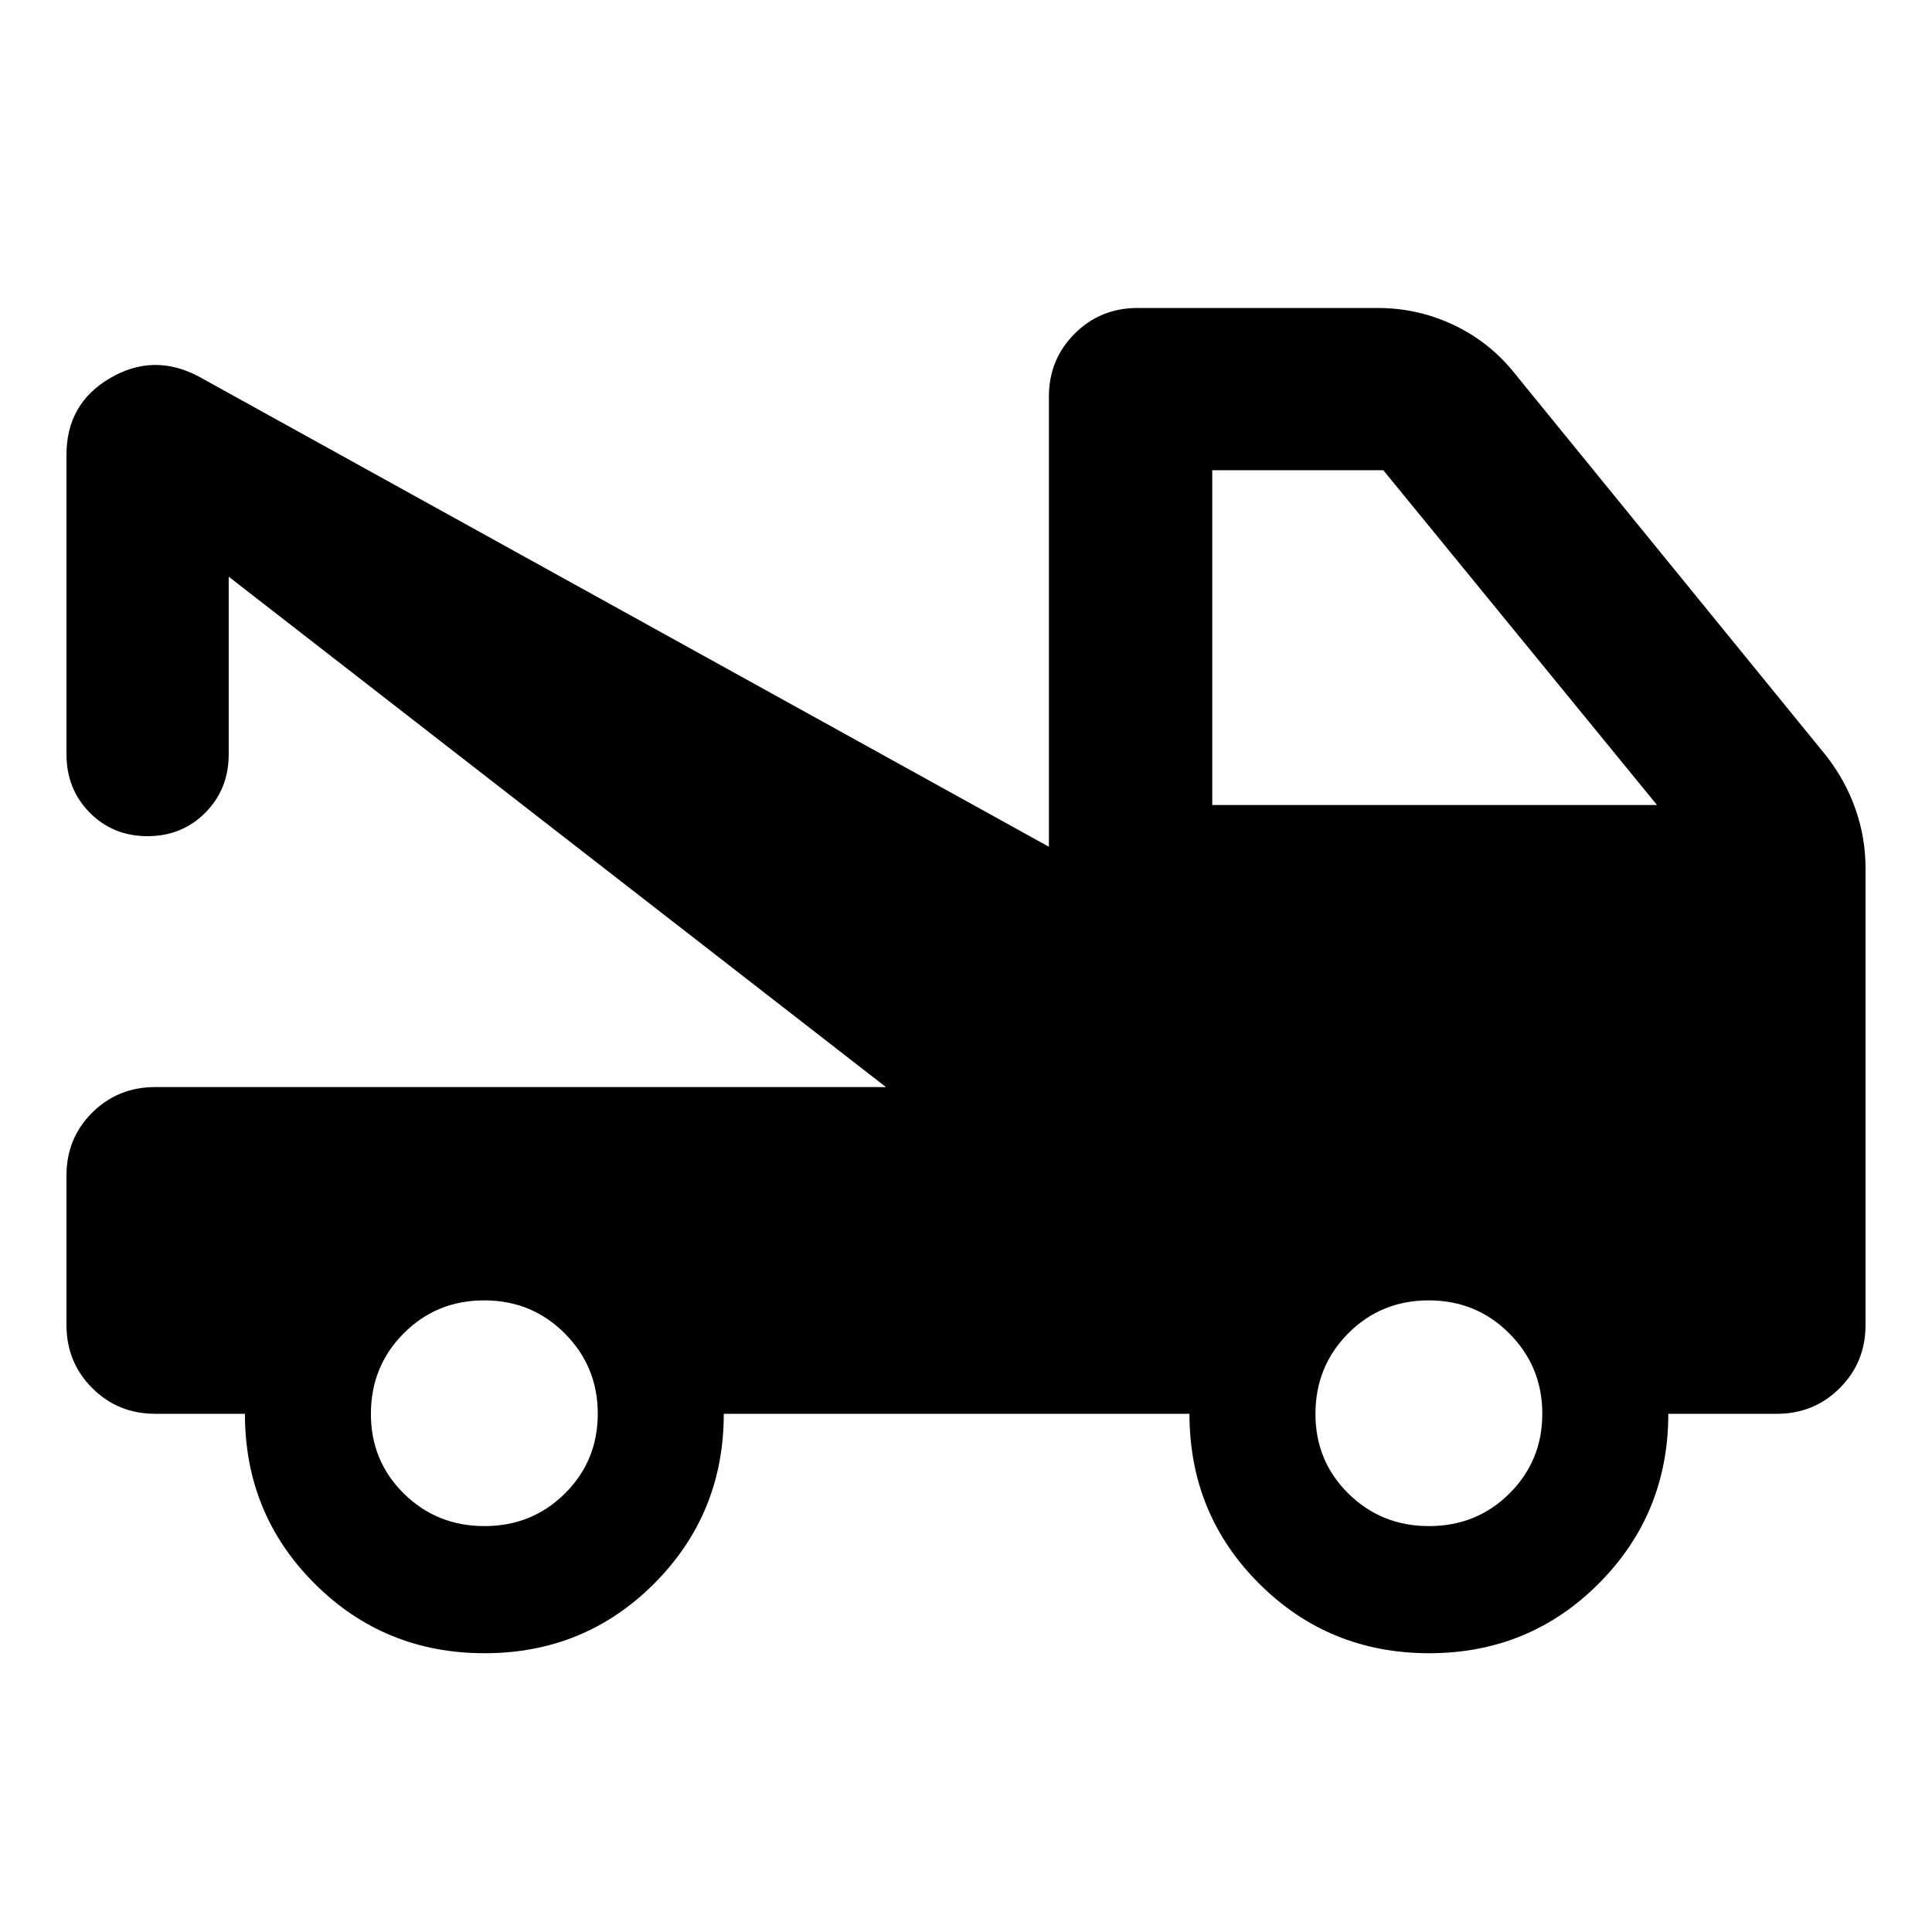 <svg xmlns="http://www.w3.org/2000/svg" height="40" viewBox="0 -960 960 960" width="40"><path d="M33.03-301.61v-74.3q0-18.52 12.78-31.23 12.79-12.7 31.29-12.7h363.12L113.64-673.45v88.26q0 17.29-11.6 28.99-11.6 11.69-28.74 11.69-17.15 0-28.71-11.69-11.56-11.7-11.56-28.99V-734q0-25.36 21.54-38.04 21.53-12.69 43.85-1.05l422.77 233.84V-762.9q0-18.5 12.78-31.28 12.79-12.79 31.29-12.79h119.22q20.3 0 38.35 8.69 18.04 8.7 30.36 24.5l154.35 189.46q9.49 12.23 14.46 26.42 4.97 14.18 4.97 29.2v227.14q0 18.5-12.79 31.28-12.78 12.79-31.28 12.79h-53.93q0 49.68-34.54 84.32-34.54 34.65-84.32 34.65-49.79 0-84.44-34.58-34.64-34.57-34.64-84.39H359.64q0 49.68-34.54 84.32-34.54 34.65-84.33 34.65-49.78 0-84.43-34.58-34.64-34.57-34.64-84.39H77.1q-18.5 0-31.29-12.8-12.78-12.8-12.78-31.32Zm207.71 99.92q23.67 0 39.98-16.22 16.31-16.21 16.31-39.63t-16.38-39.86q-16.38-16.45-40.05-16.45-23.68 0-39.99 16.37-16.31 16.38-16.31 40.06 0 23.43 16.38 39.58t40.06 16.15Zm469.33 0q23.68 0 39.98-16.22 16.31-16.21 16.31-39.63t-16.38-39.86q-16.37-16.45-40.05-16.45-23.68 0-39.98 16.37-16.31 16.38-16.31 40.06 0 23.43 16.38 39.58 16.37 16.15 40.05 16.15ZM602.36-560h220.99l-136-166.36h-84.99V-560Z"/></svg>